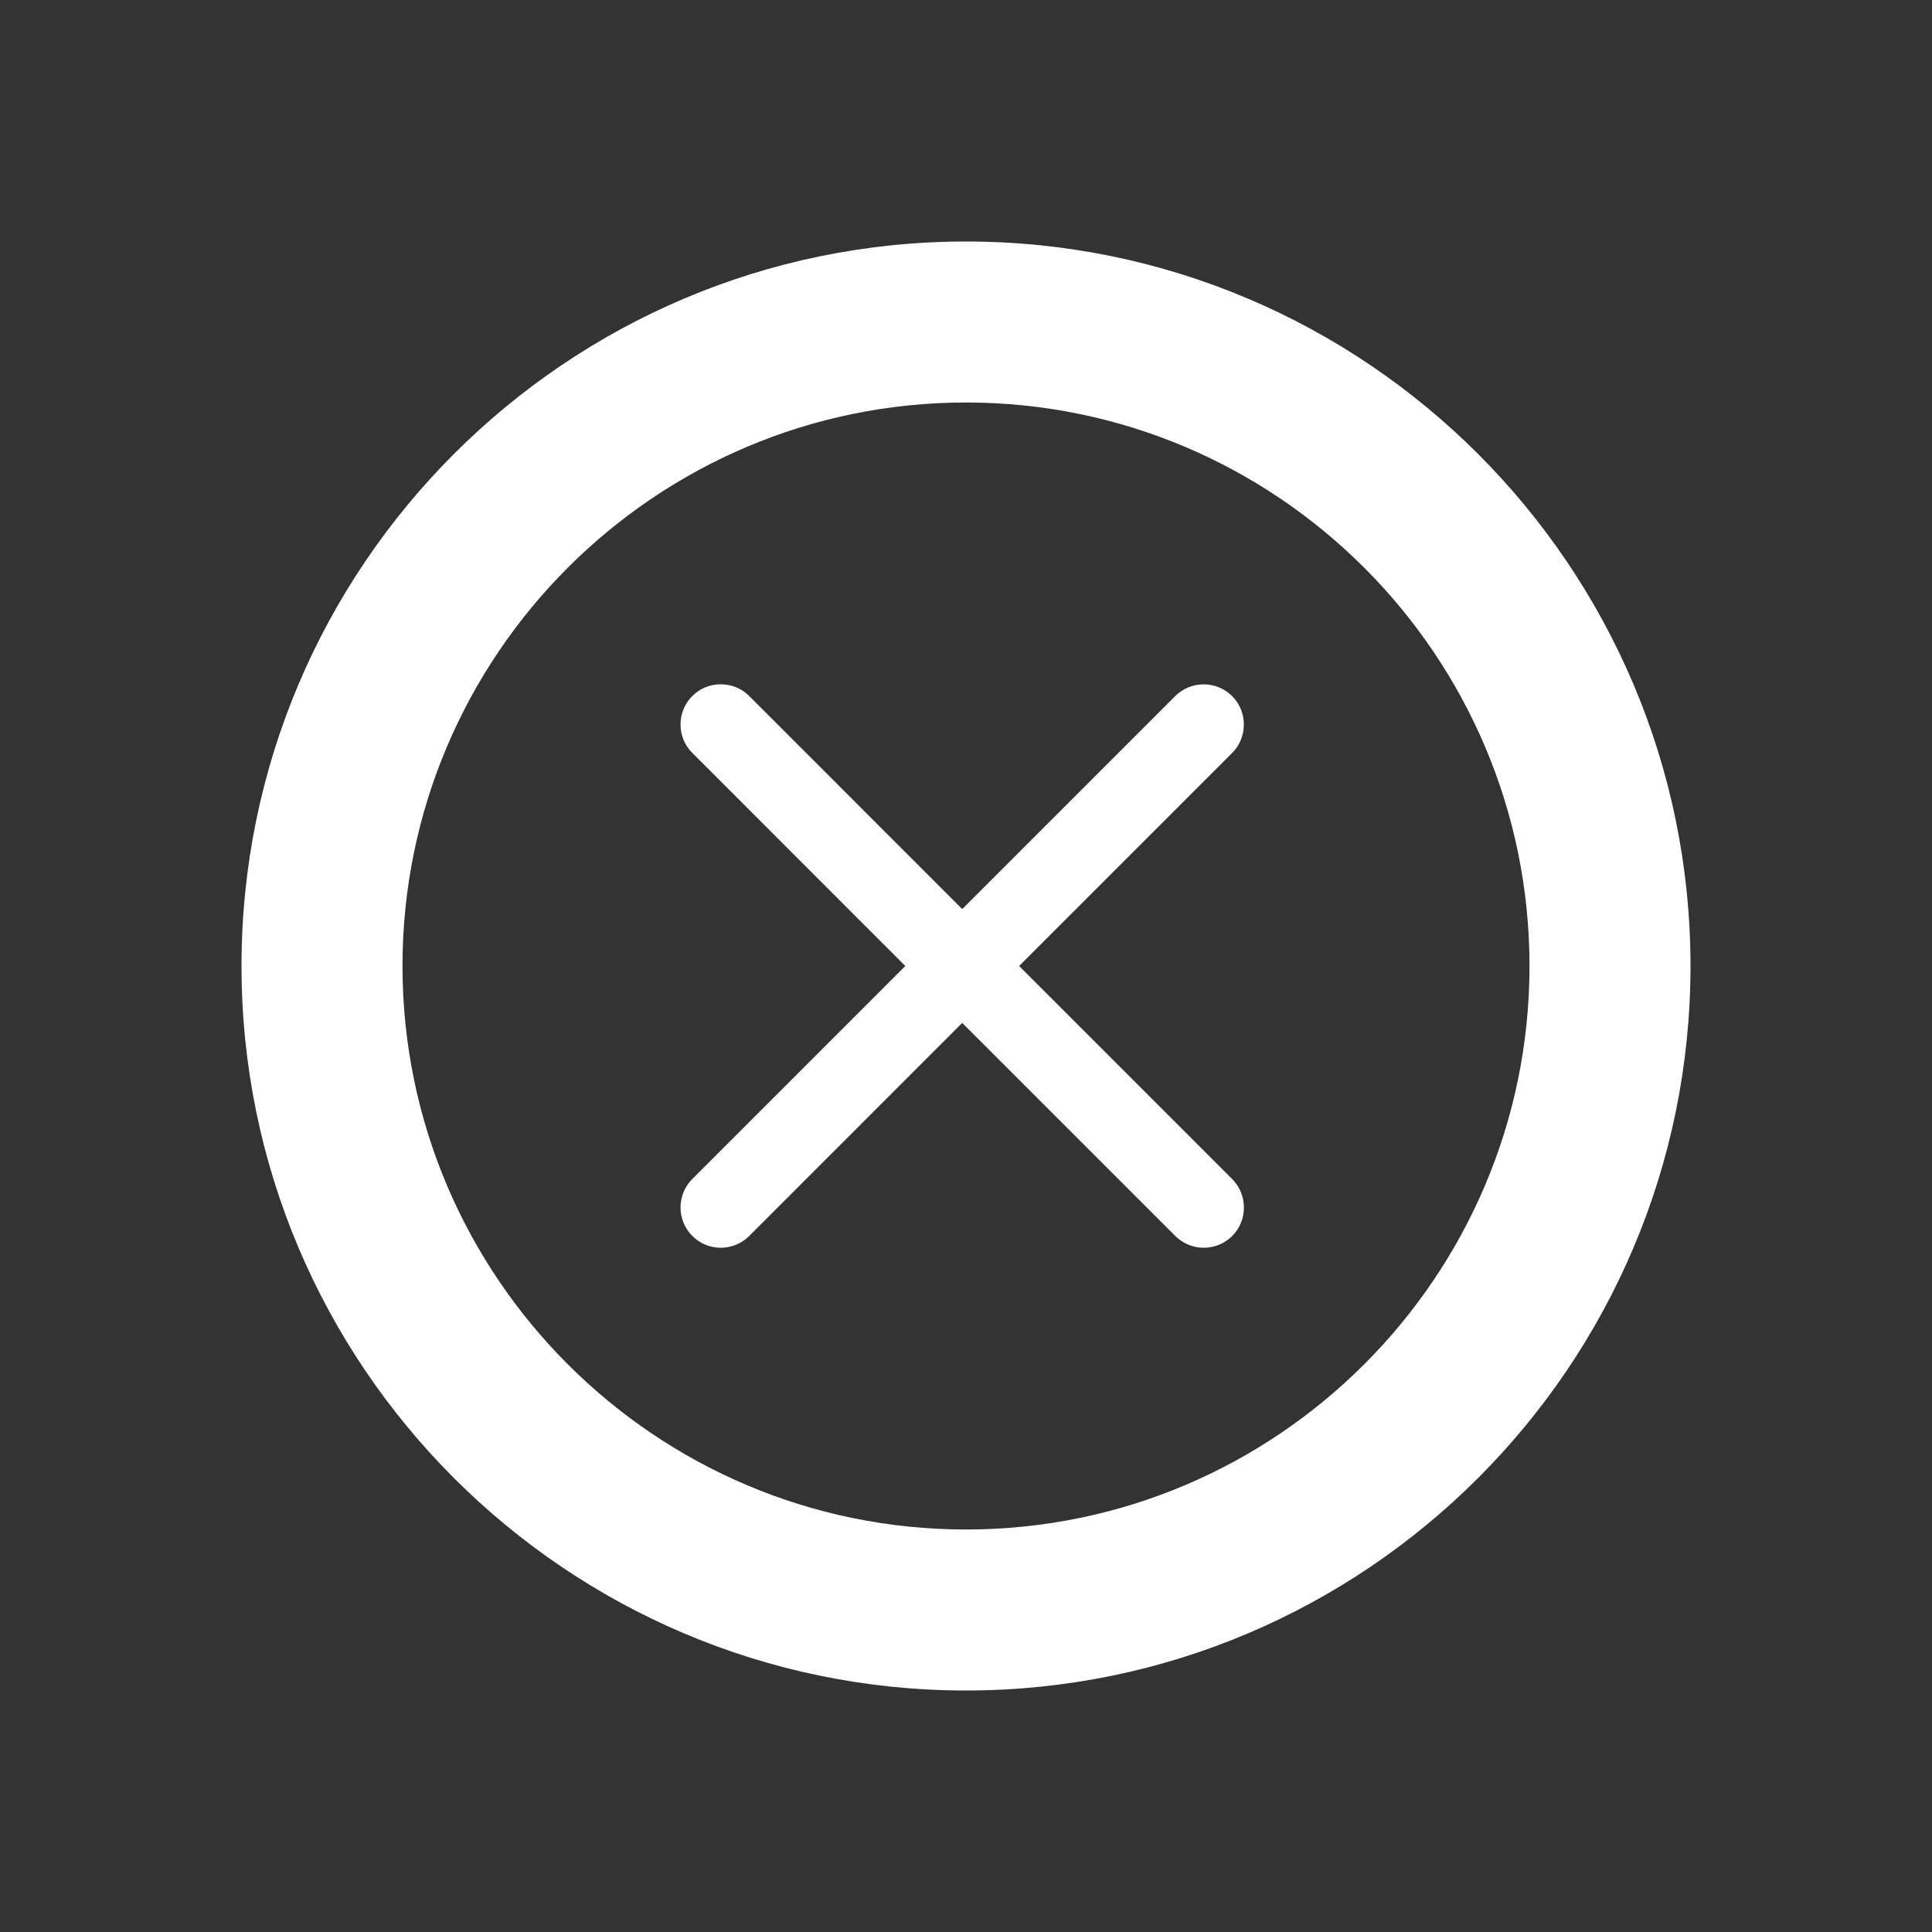 <svg width="24" height="24" xmlns="http://www.w3.org/2000/svg">

 <rect width="100%" height="100%" fill="#333333" stroke="none"/>

 <g>
  <title>background</title>
  <rect fill="none" id="canvas_background" height="402" width="582" y="-1" x="-1"/>
 </g>
 <g>
  <title>Layer 1</title>
  <path fill="#ffffff" id="svg_1" d="m12,3c-4.963,0 -9,4.038 -9,9s4.037,9 9,9s9,-4.038 9,-9s-4.037,-9 -9,-9zm0,16c-3.859,0 -7,-3.14 -7,-7s3.141,-7 7,-7s7,3.14 7,7s-3.141,7 -7,7z"/>
  <path fill="#ffffff" id="svg_2" d="m12.66,12l2.646,-2.646c0.194,-0.194 0.194,-0.512 0,-0.707c-0.195,-0.194 -0.513,-0.194 -0.707,0l-2.646,2.646l-2.646,-2.647c-0.195,-0.194 -0.513,-0.194 -0.707,0c-0.195,0.195 -0.195,0.513 0,0.707l2.646,2.647l-2.646,2.646c-0.195,0.195 -0.195,0.513 0,0.707c0.097,0.098 0.225,0.147 0.353,0.147s0.256,-0.049 0.354,-0.146l2.646,-2.647l2.646,2.646c0.098,0.098 0.226,0.147 0.354,0.147s0.256,-0.049 0.354,-0.146c0.194,-0.194 0.194,-0.512 0,-0.707l-2.647,-2.647z"/>
 </g>
</svg>